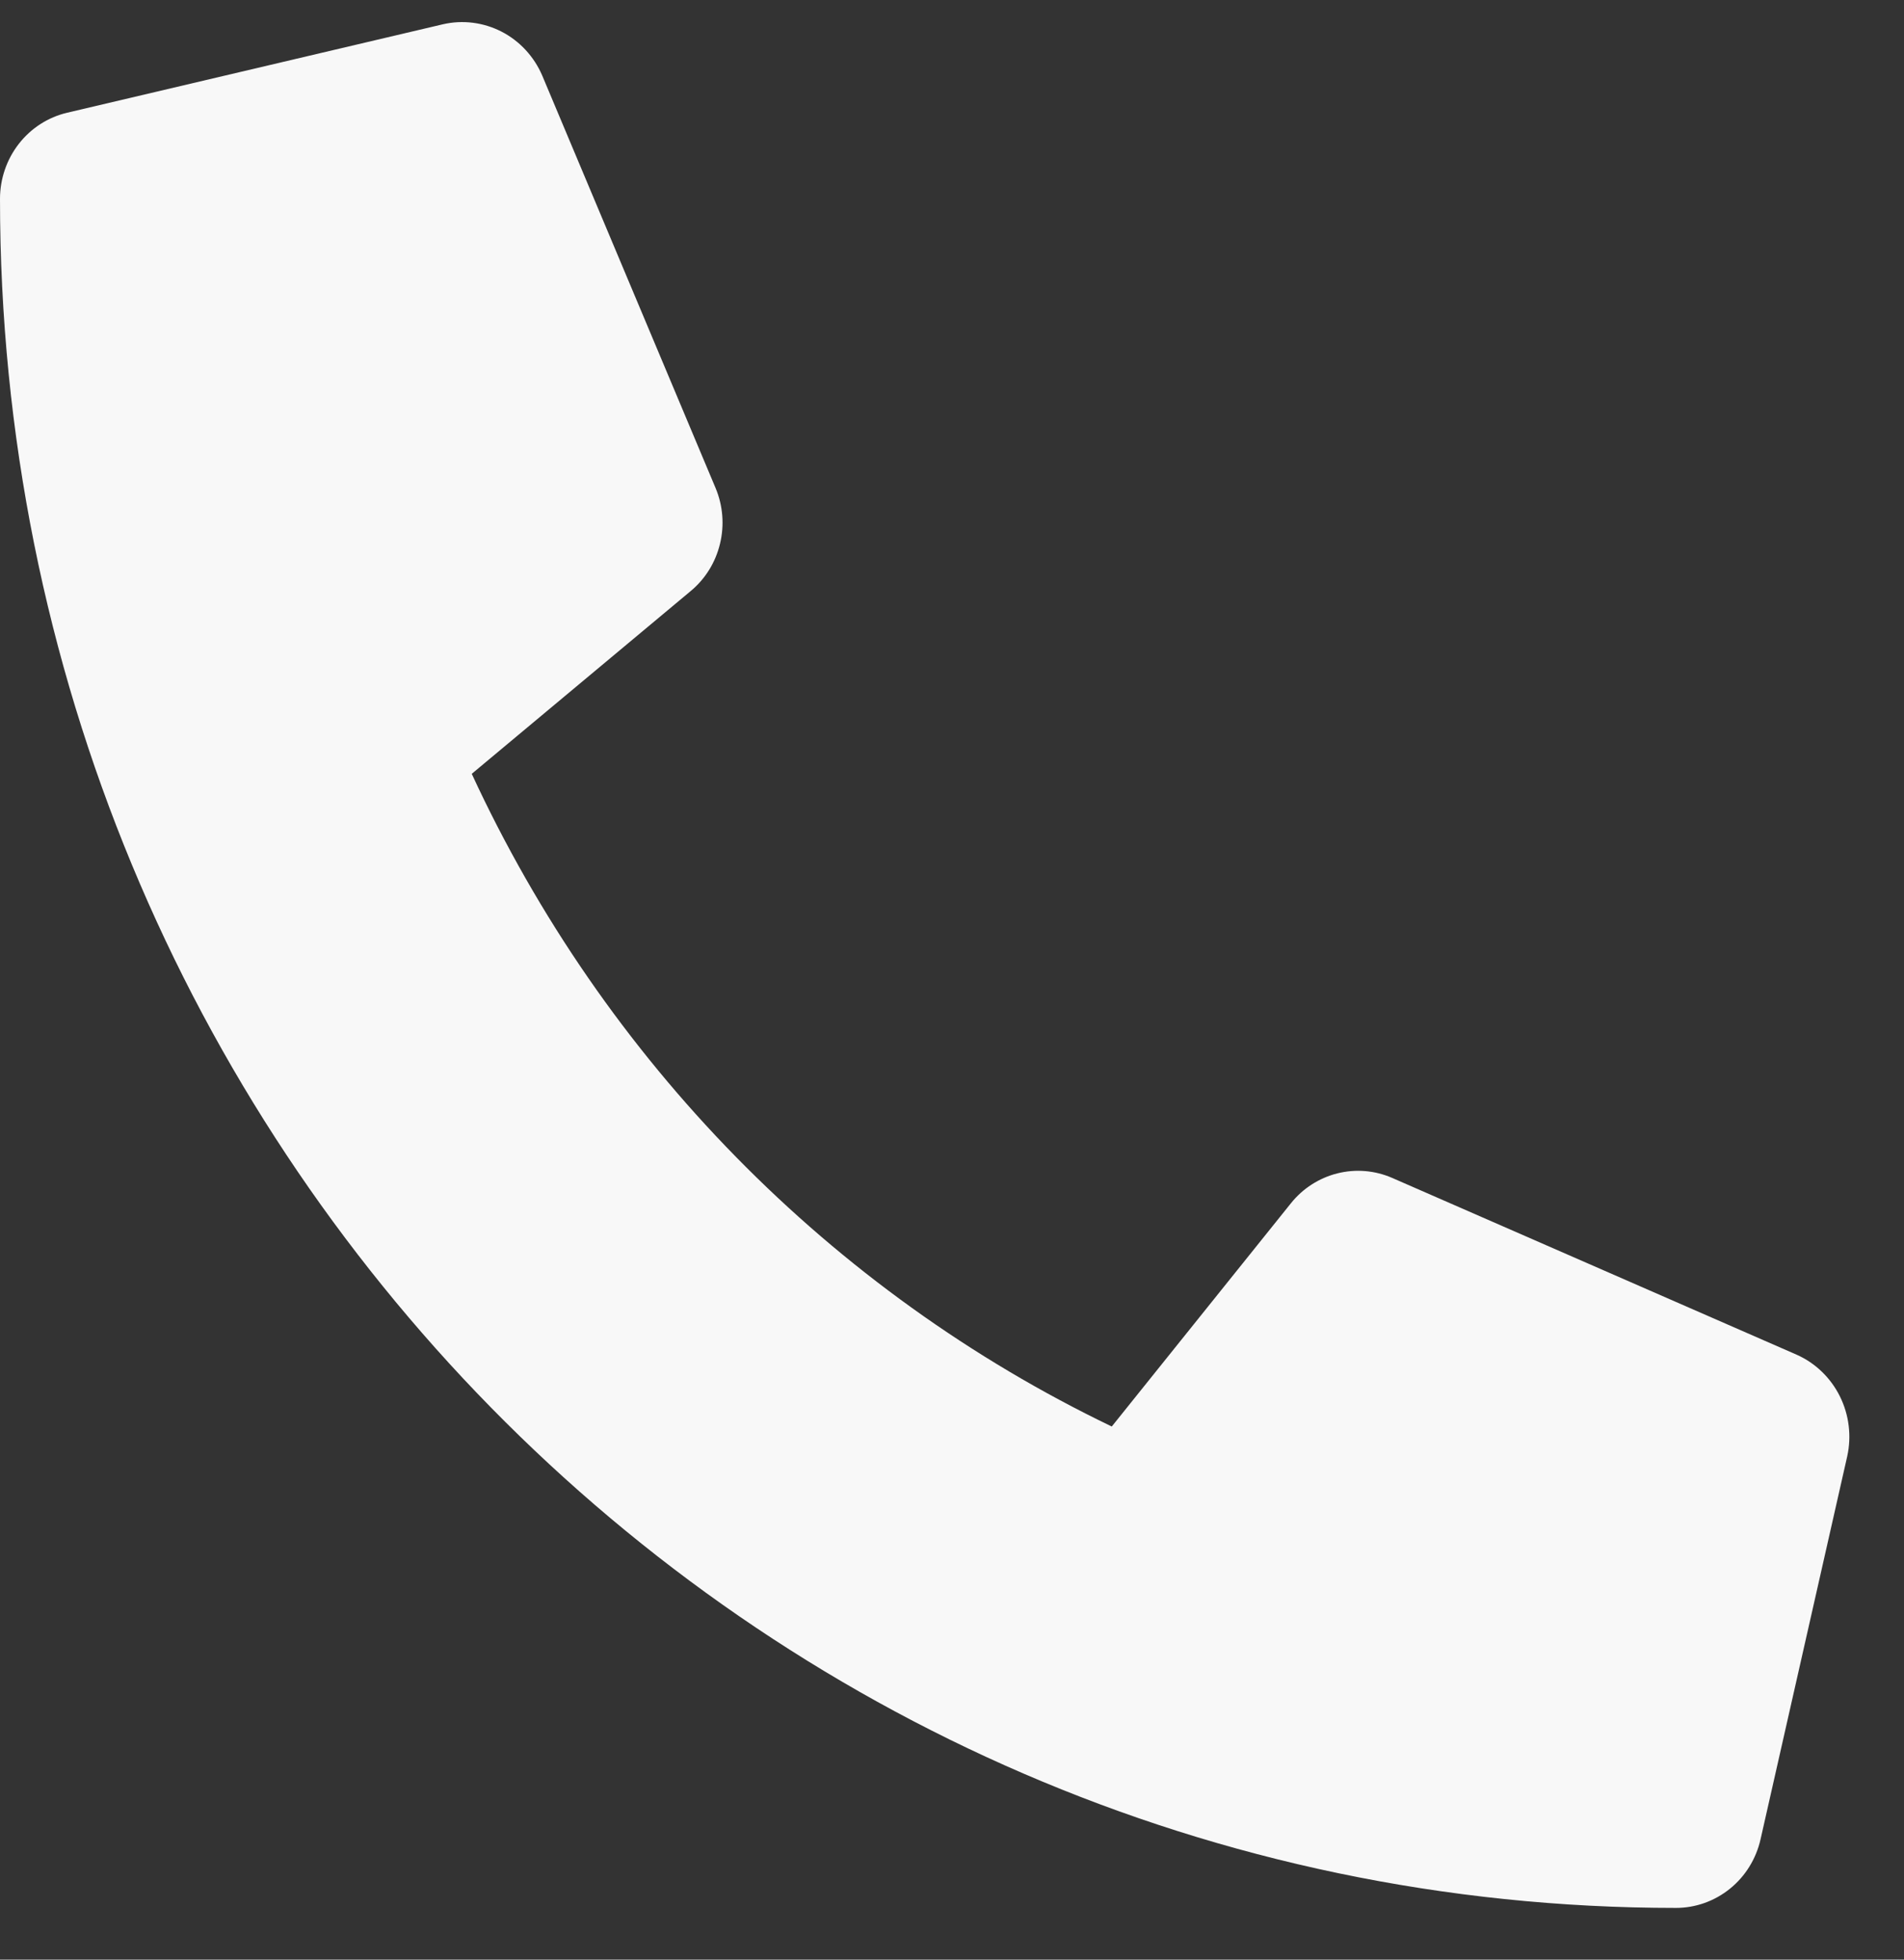 <svg width="34" height="35" viewBox="0 0 34 35" fill="none" xmlns="http://www.w3.org/2000/svg">
<rect x="0" y="0" width="34" height="35" fill="#333333" stroke="none"/>
<path d="M32.082 24.195L24.858 21.037C24.549 20.903 24.206 20.875 23.881 20.957C23.555 21.039 23.264 21.226 23.052 21.491L19.853 25.478C14.832 23.063 10.791 18.942 8.424 13.821L12.332 10.558C12.593 10.342 12.777 10.046 12.857 9.713C12.938 9.381 12.91 9.031 12.778 8.716L9.682 1.348C9.536 1.009 9.28 0.732 8.956 0.565C8.632 0.399 8.262 0.352 7.908 0.434L1.2 2.013C0.859 2.093 0.554 2.289 0.336 2.569C0.119 2.848 -7.85752e-05 3.195 3.90629e-08 3.552C3.90629e-08 20.425 13.41 34.076 29.928 34.076C30.278 34.076 30.618 33.955 30.892 33.733C31.167 33.511 31.359 33.2 31.438 32.852L32.986 26.011C33.066 25.648 33.019 25.268 32.854 24.937C32.689 24.606 32.416 24.343 32.082 24.195Z" fill="#F8F8F8"/>
</svg>
